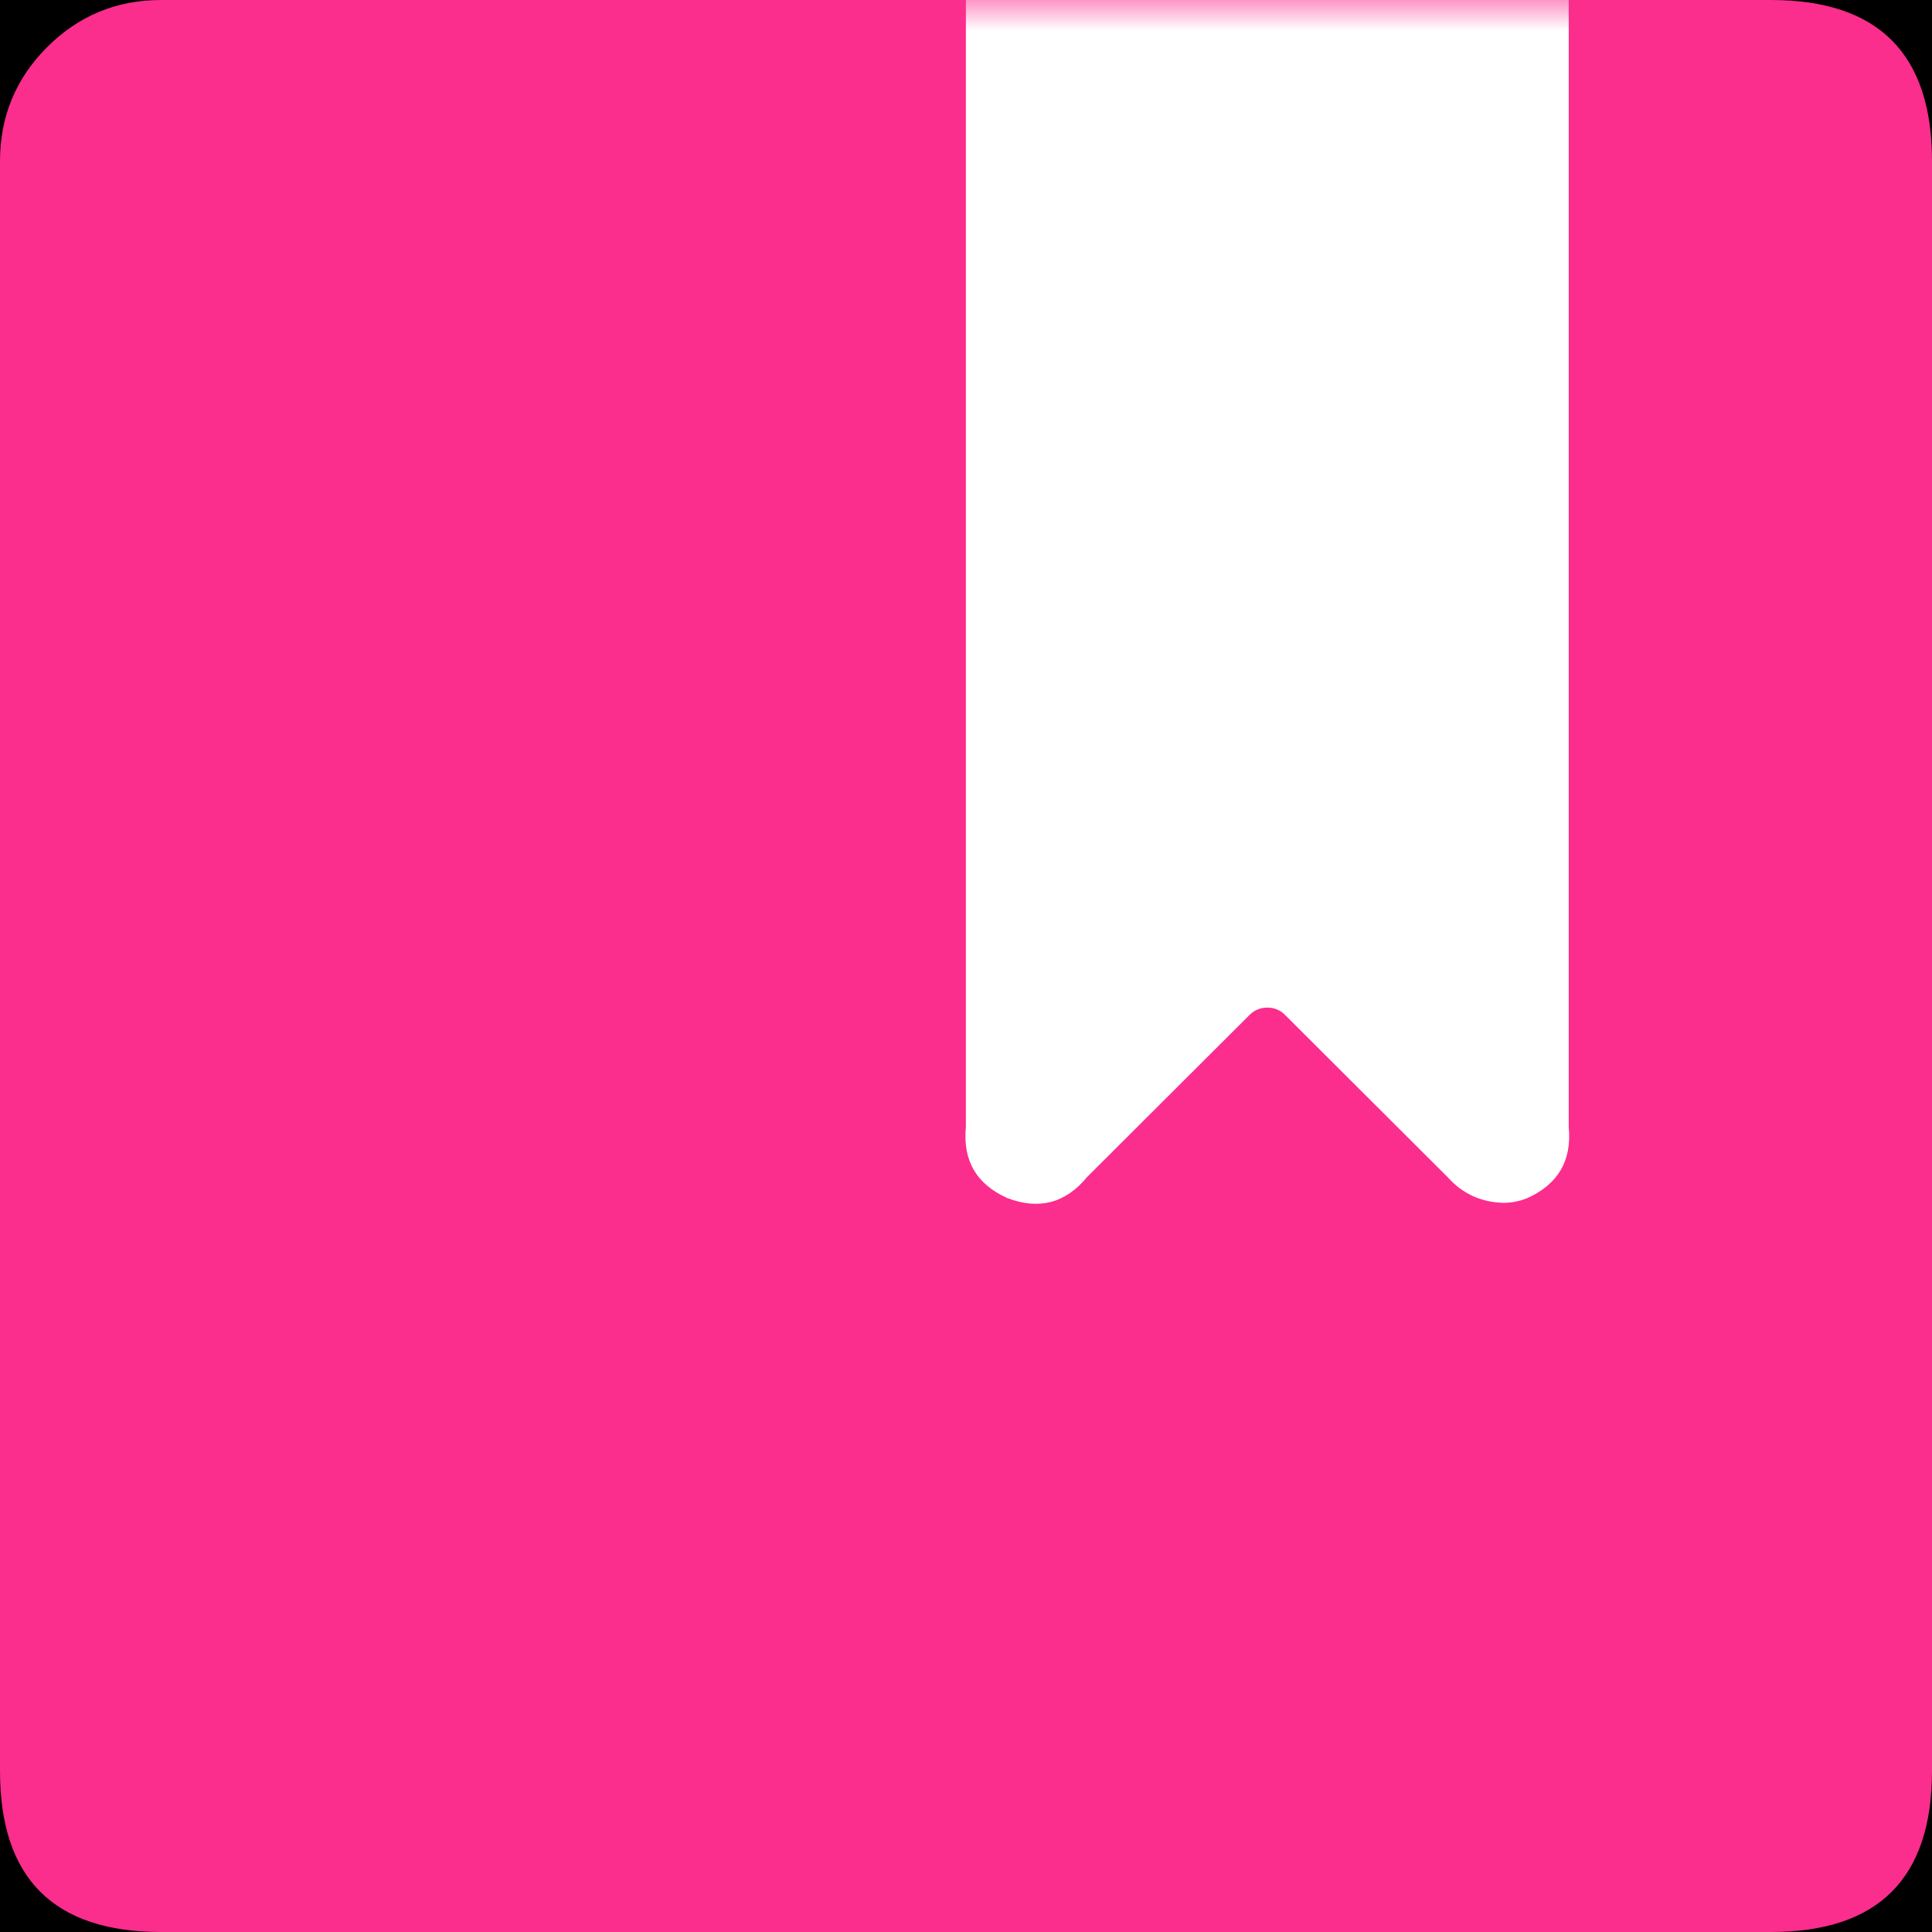 <svg width="32" height="32" viewBox="0 0 32 32" xmlns="http://www.w3.org/2000/svg" xmlns:xlink="http://www.w3.org/1999/xlink">
    <title>kg-card-type-bookmark</title>
    <defs>
        <rect id="b" width="272" height="499" rx="4"/>
        <filter x="-10.3%" y="-4.6%" width="120.6%" height="111.2%" filterUnits="objectBoundingBox" id="a">
            <feOffset dy="5" in="SourceAlpha" result="shadowOffsetOuter1"/>
            <feGaussianBlur stdDeviation="8.5" in="shadowOffsetOuter1" result="shadowBlurOuter1"/>
            <feColorMatrix values="0 0 0 0 0 0 0 0 0 0 0 0 0 0 0 0 0 0 0.09 0" in="shadowBlurOuter1"/>
        </filter>
        <path id="c" d="M.99 0H19v24H.99z"/>
    </defs>
    <g fill="none" fill-rule="evenodd">
        <g transform="translate(-200 -135)">
            <use fill="#000" filter="url(#a)" xlink:href="#b"/>
        </g>
        <path d="M32 2.667C32 .889 31.111 0 29.333 0H2.667C1.93 0 1.302.26.78.781.261 1.301 0 1.931 0 2.667v26.666C0 31.111.889 32 2.667 32h26.666C31.111 32 32 31.111 32 29.333V2.667z" fill="#fb2d8d"/>
        <path stroke-opacity=".012" stroke="#000" stroke-width="0" d="M11 0h24v24H11z"/>
        <g transform="translate(13)">
            <mask id="d" fill="#fff">
                <use xlink:href="#c"/>
            </mask>
            <path d="M2.998-.01v18.674c-.054.558.175.951.687 1.18.525.2.965.084 1.322-.35l2.689-2.683c.081-.081.18-.122.294-.122.116 0 .214.041.295.122l2.69 2.684c.245.274.552.417.92.428.139 0 .273-.026.401-.078.512-.23.741-.623.687-1.18V-.062l-9.985.05z" fill="#FFF" mask="url(#d)"/>
        </g>
    </g>
</svg>